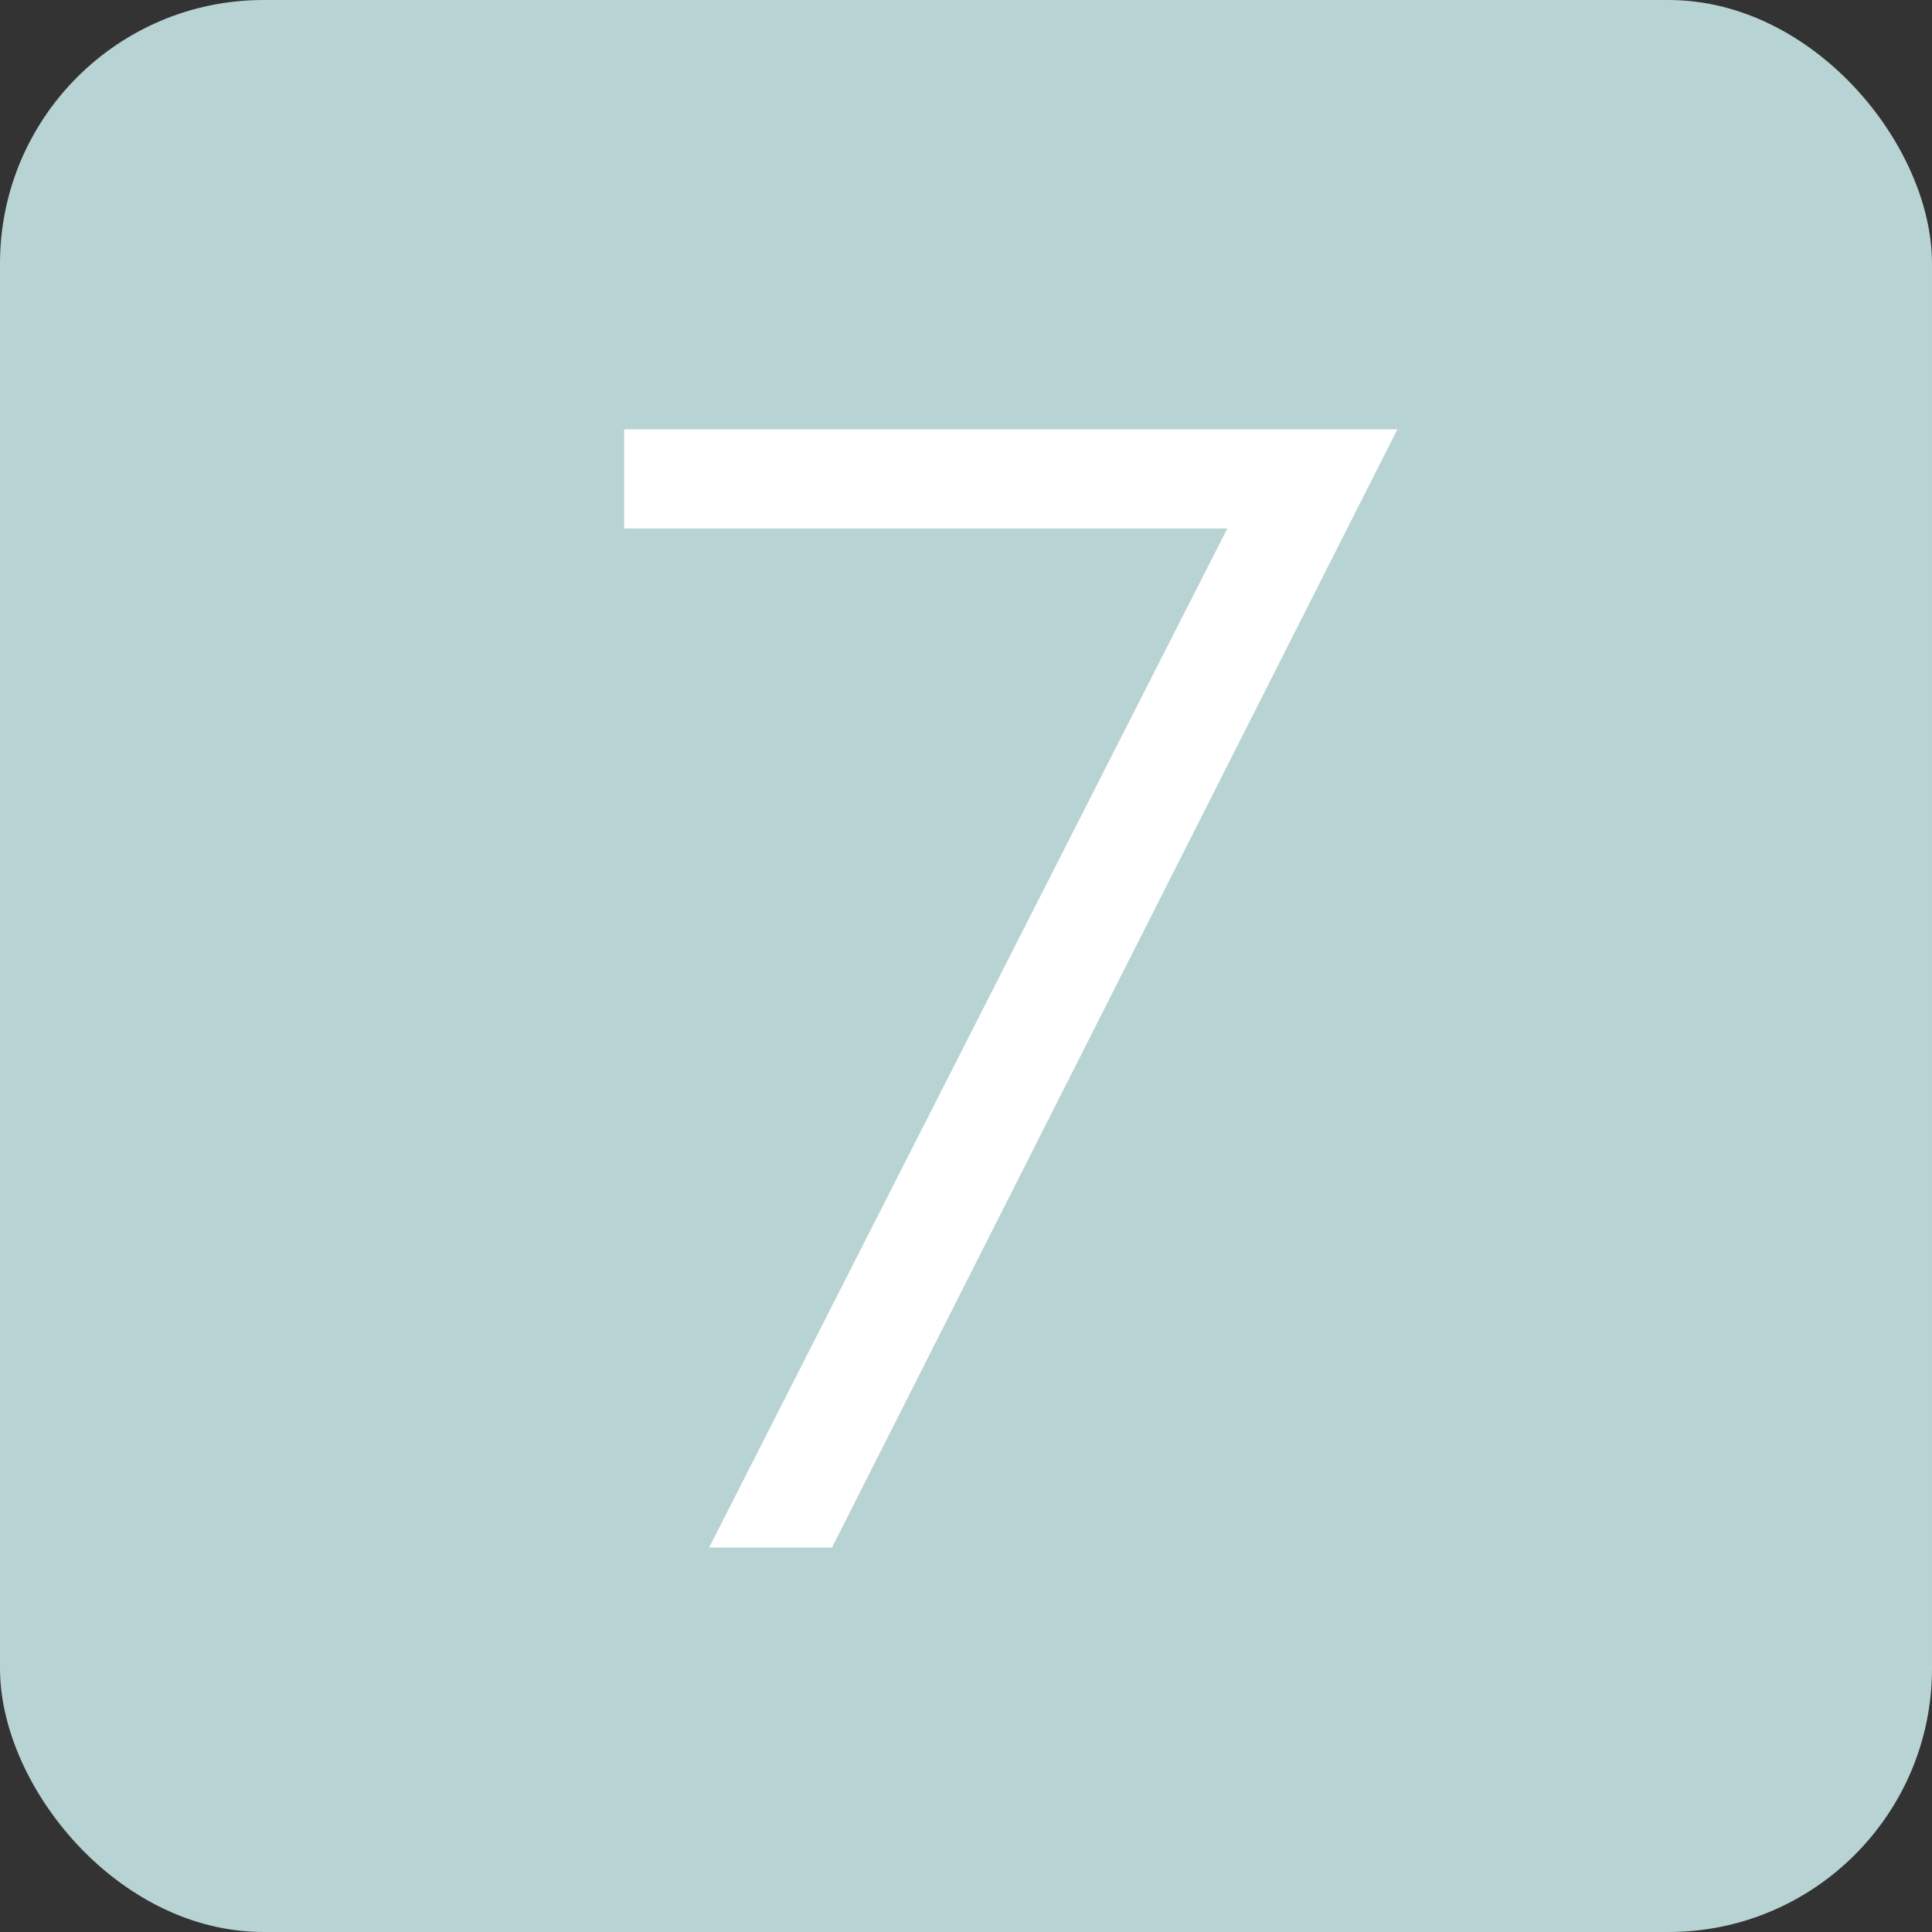 <svg xmlns="http://www.w3.org/2000/svg" viewBox="0 0 368 368"><rect x="0" y="0" width="368" height="368" fill="#333333" stroke="none"/><defs><style>.cls-1{fill:#b8d3d3;}.cls-2{fill:#fff;}</style></defs><title>7</title><g id="Layer_2" data-name="Layer 2"><g id="Layer_1-2" data-name="Layer 1"><rect class="cls-1" width="368" height="368" rx="50.2"/><path class="cls-2" d="M233.77,100.67H118.88V81.77H266.17l-107.7,213h-23.4Z"/></g></g></svg>